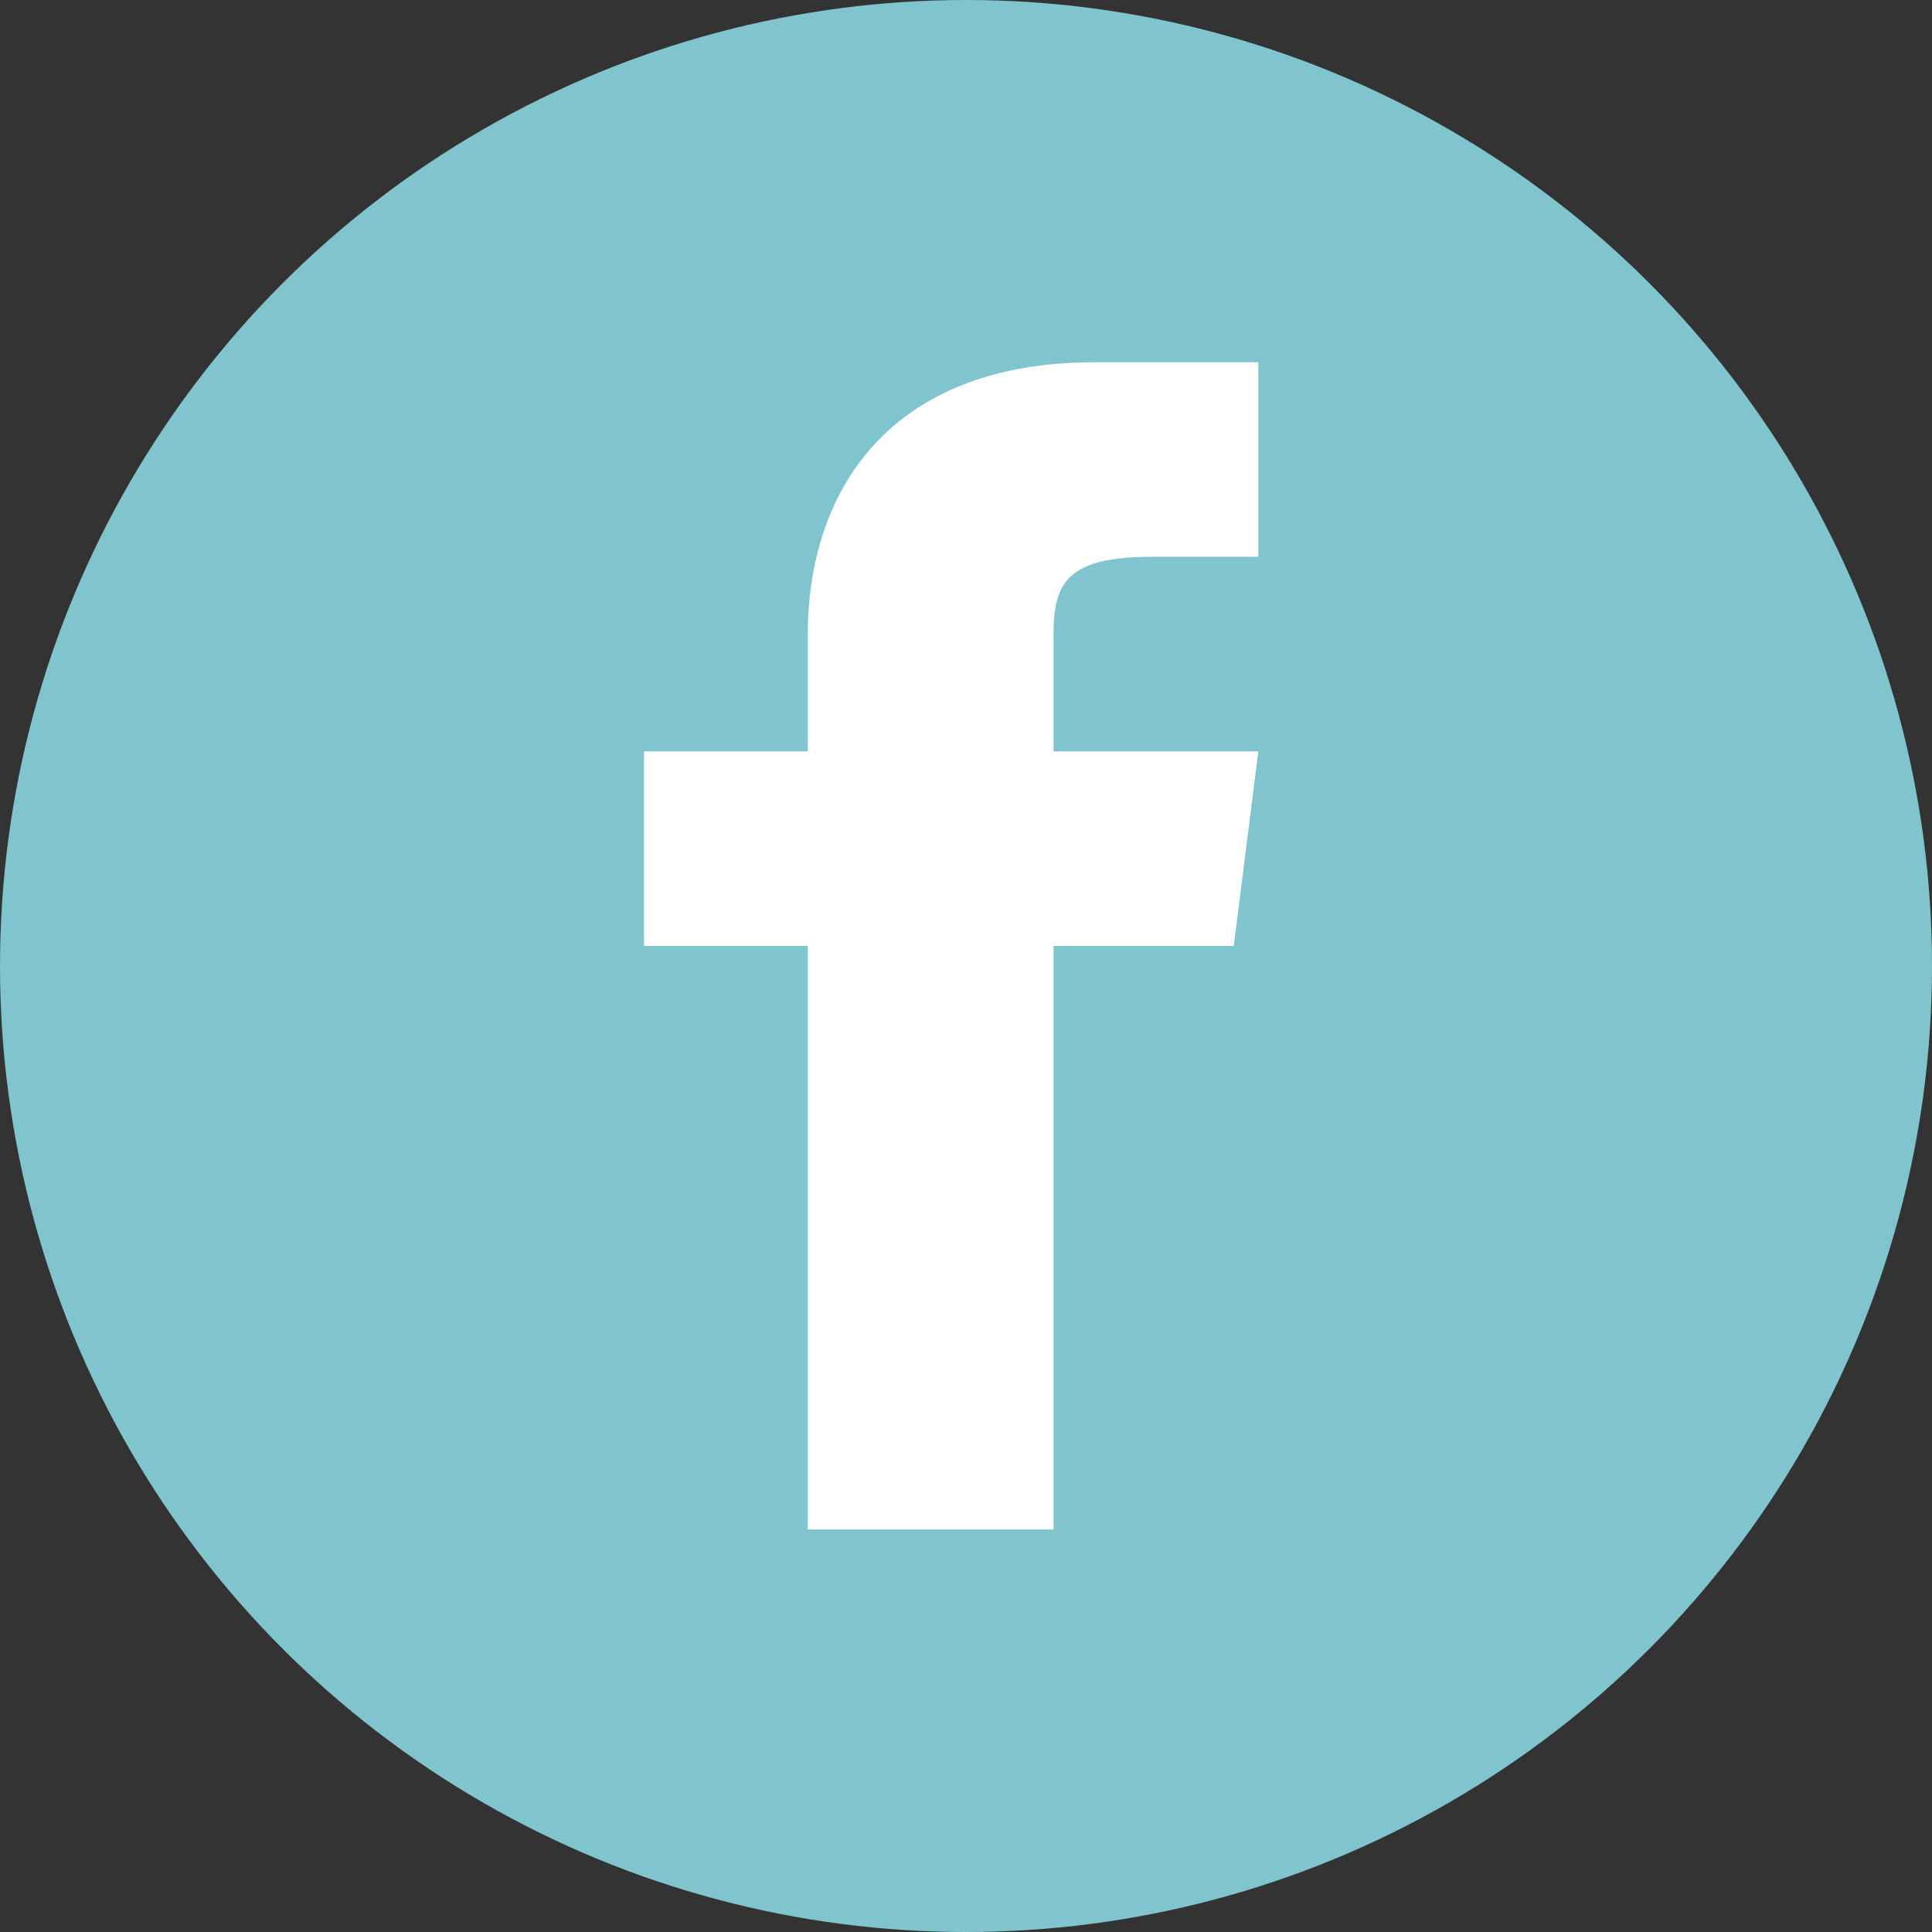 <svg width="48" height="48" viewBox="0 0 48 48" fill="none" xmlns="http://www.w3.org/2000/svg">
<rect x="0" y="0" width="48" height="48" fill="#333333" stroke="none"/>
<circle cx="24" cy="24" r="24" fill="#80C4CE"/>
<path d="M26.175 18.667V15.767C26.175 14.51 26.481 13.833 28.617 13.833H31.263V9H27.193C22.105 9 20.07 12.19 20.07 15.767V18.667H16V23.5H20.07V38H26.175V23.5H30.653L31.263 18.667H26.175Z" fill="white"/>
</svg>
